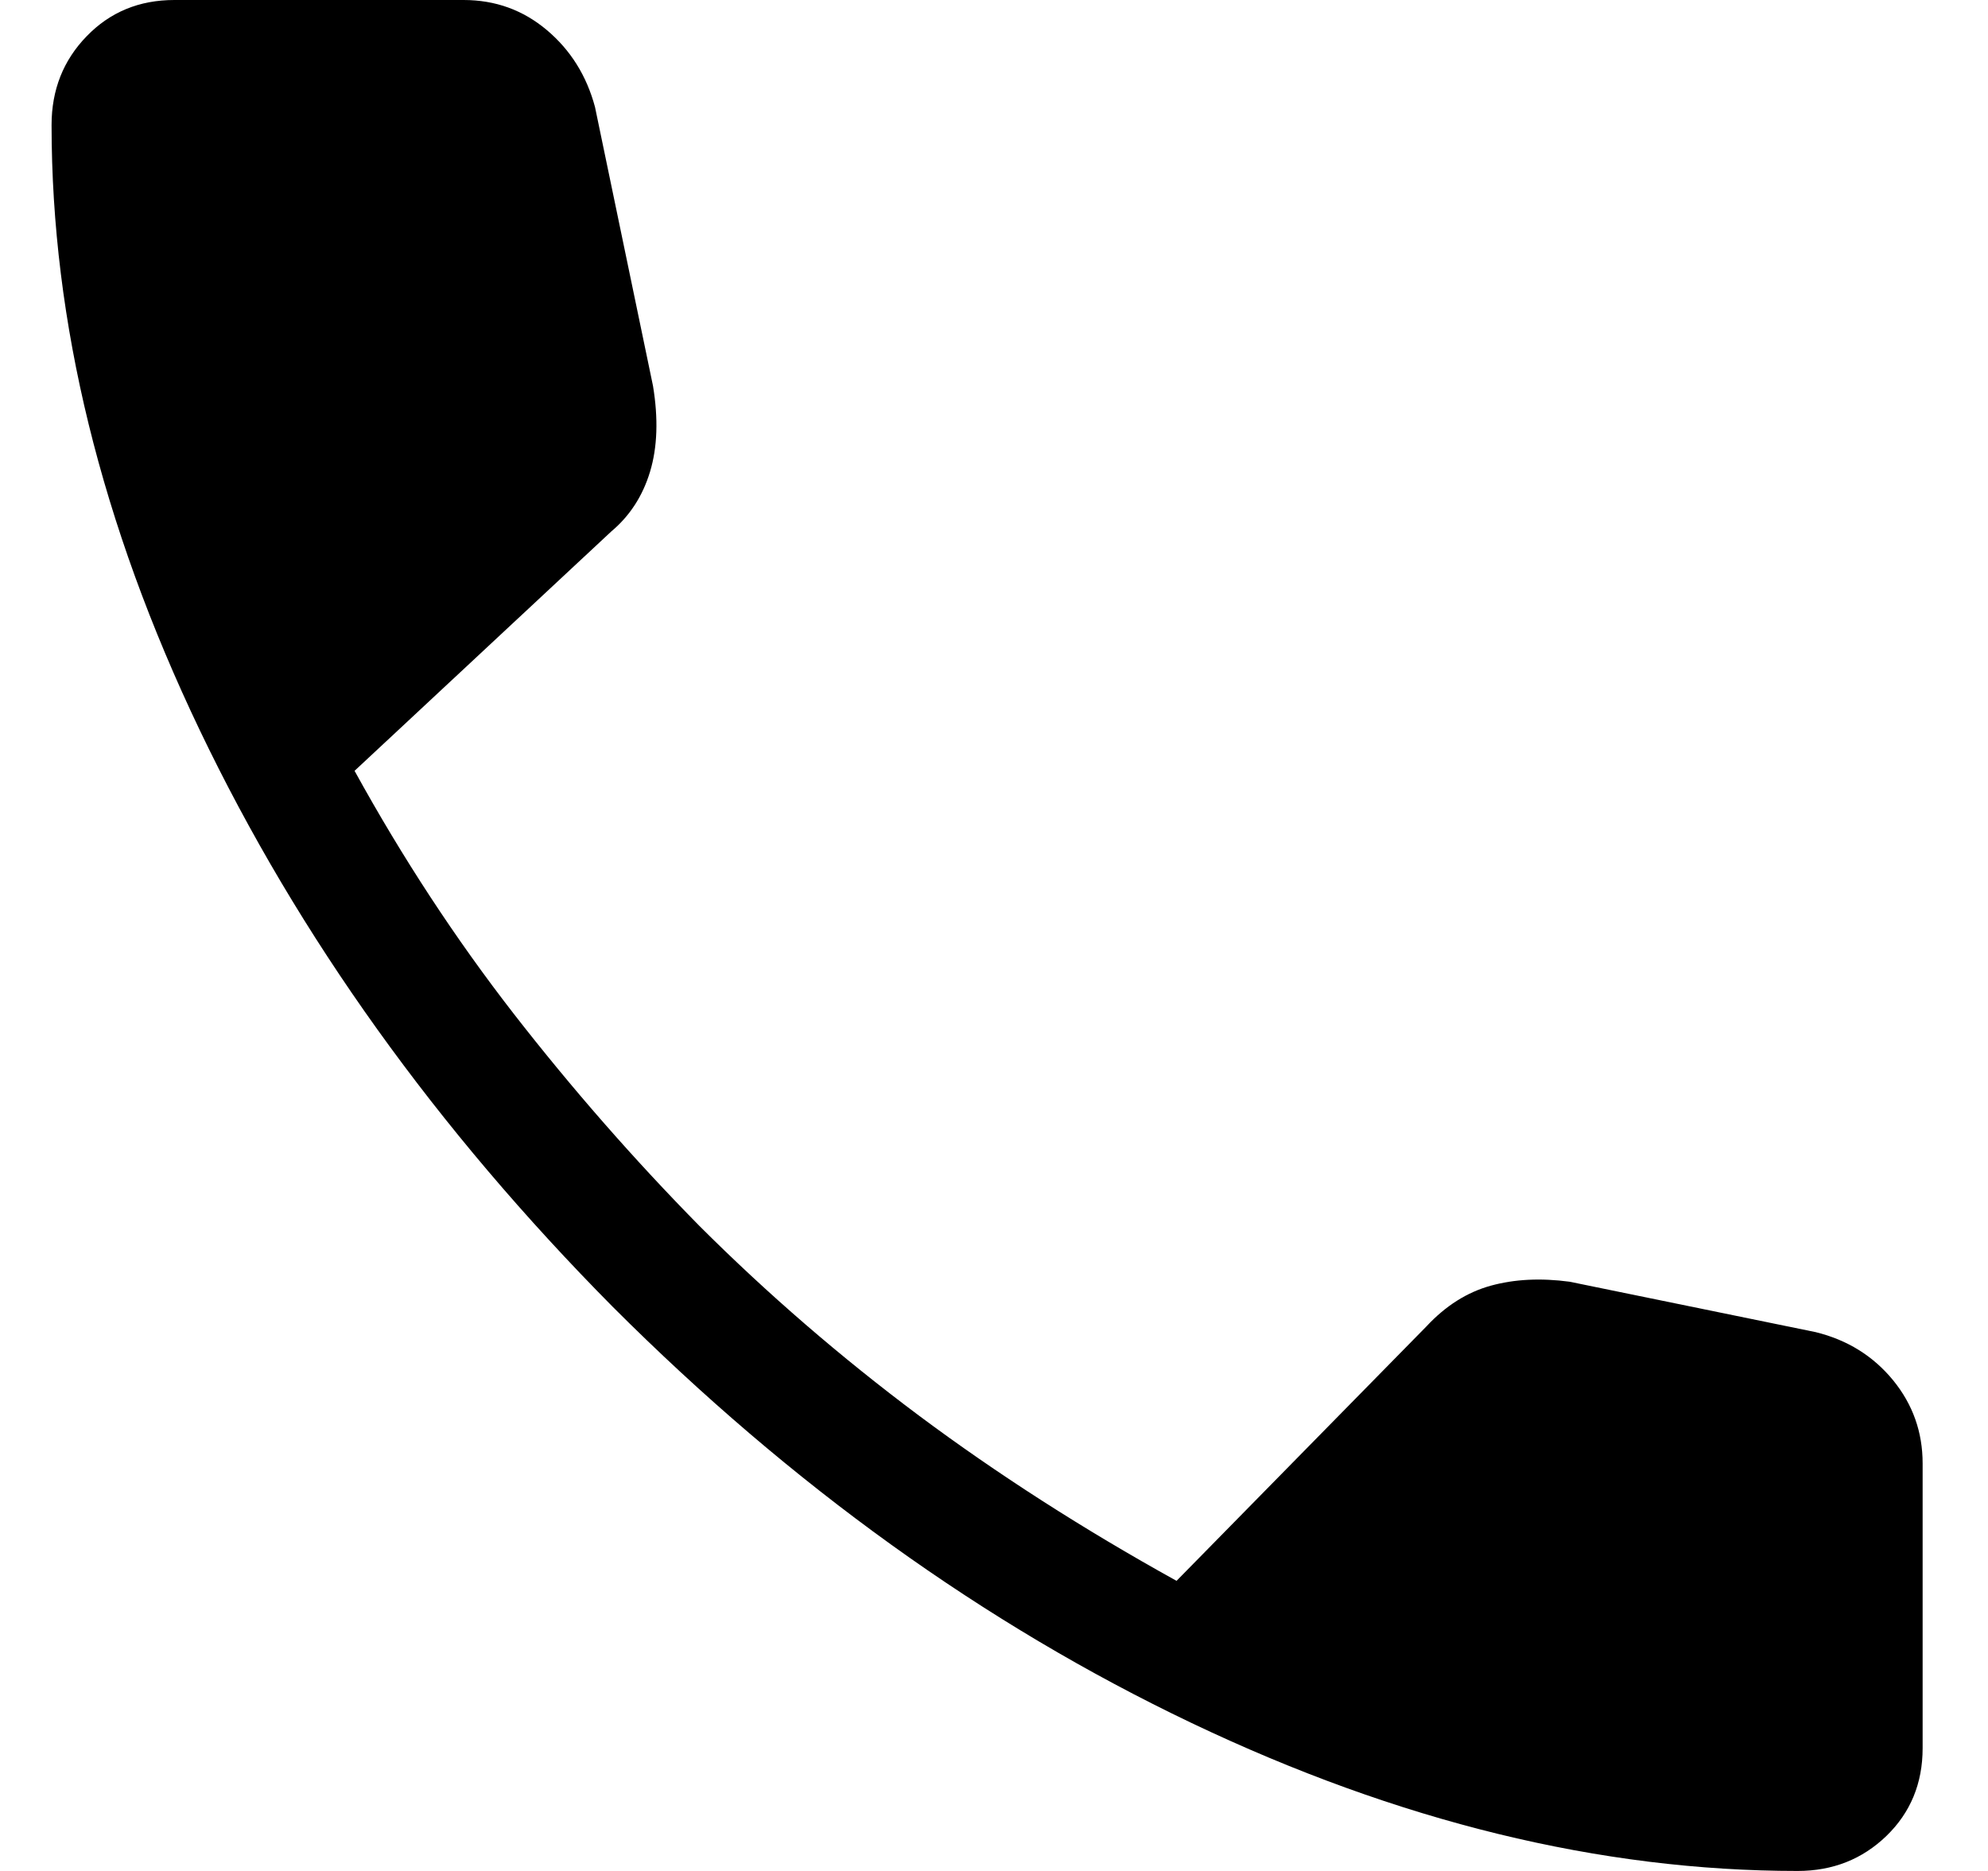 <svg width="17" height="16" viewBox="0 0 17 16" fill="currentColor" xmlns="http://www.w3.org/2000/svg">
<path d="M15.372 16C13.686 16 11.958 15.578 10.188 14.734C8.417 13.889 6.769 12.704 5.243 11.179C3.731 9.653 2.552 8.008 1.708 6.244C0.864 4.48 0.441 2.755 0.441 1.069C0.441 0.769 0.541 0.516 0.741 0.31C0.941 0.103 1.191 0 1.491 0H3.964C4.236 0 4.473 0.086 4.676 0.257C4.879 0.428 5.016 0.647 5.088 0.915L5.584 3.3C5.63 3.579 5.622 3.824 5.559 4.033C5.496 4.242 5.385 4.413 5.226 4.546L3.032 6.592C3.442 7.337 3.896 8.029 4.392 8.668C4.889 9.307 5.419 9.913 5.982 10.485C6.563 11.065 7.188 11.605 7.857 12.105C8.526 12.604 9.261 13.076 10.061 13.519L12.199 11.342C12.362 11.167 12.545 11.051 12.748 10.995C12.951 10.939 13.176 10.928 13.422 10.961L15.526 11.392C15.798 11.459 16.018 11.596 16.188 11.803C16.357 12.01 16.441 12.247 16.441 12.515V14.95C16.441 15.25 16.338 15.5 16.132 15.7C15.925 15.9 15.672 16 15.372 16Z" fill="currentColor"/>
</svg>
